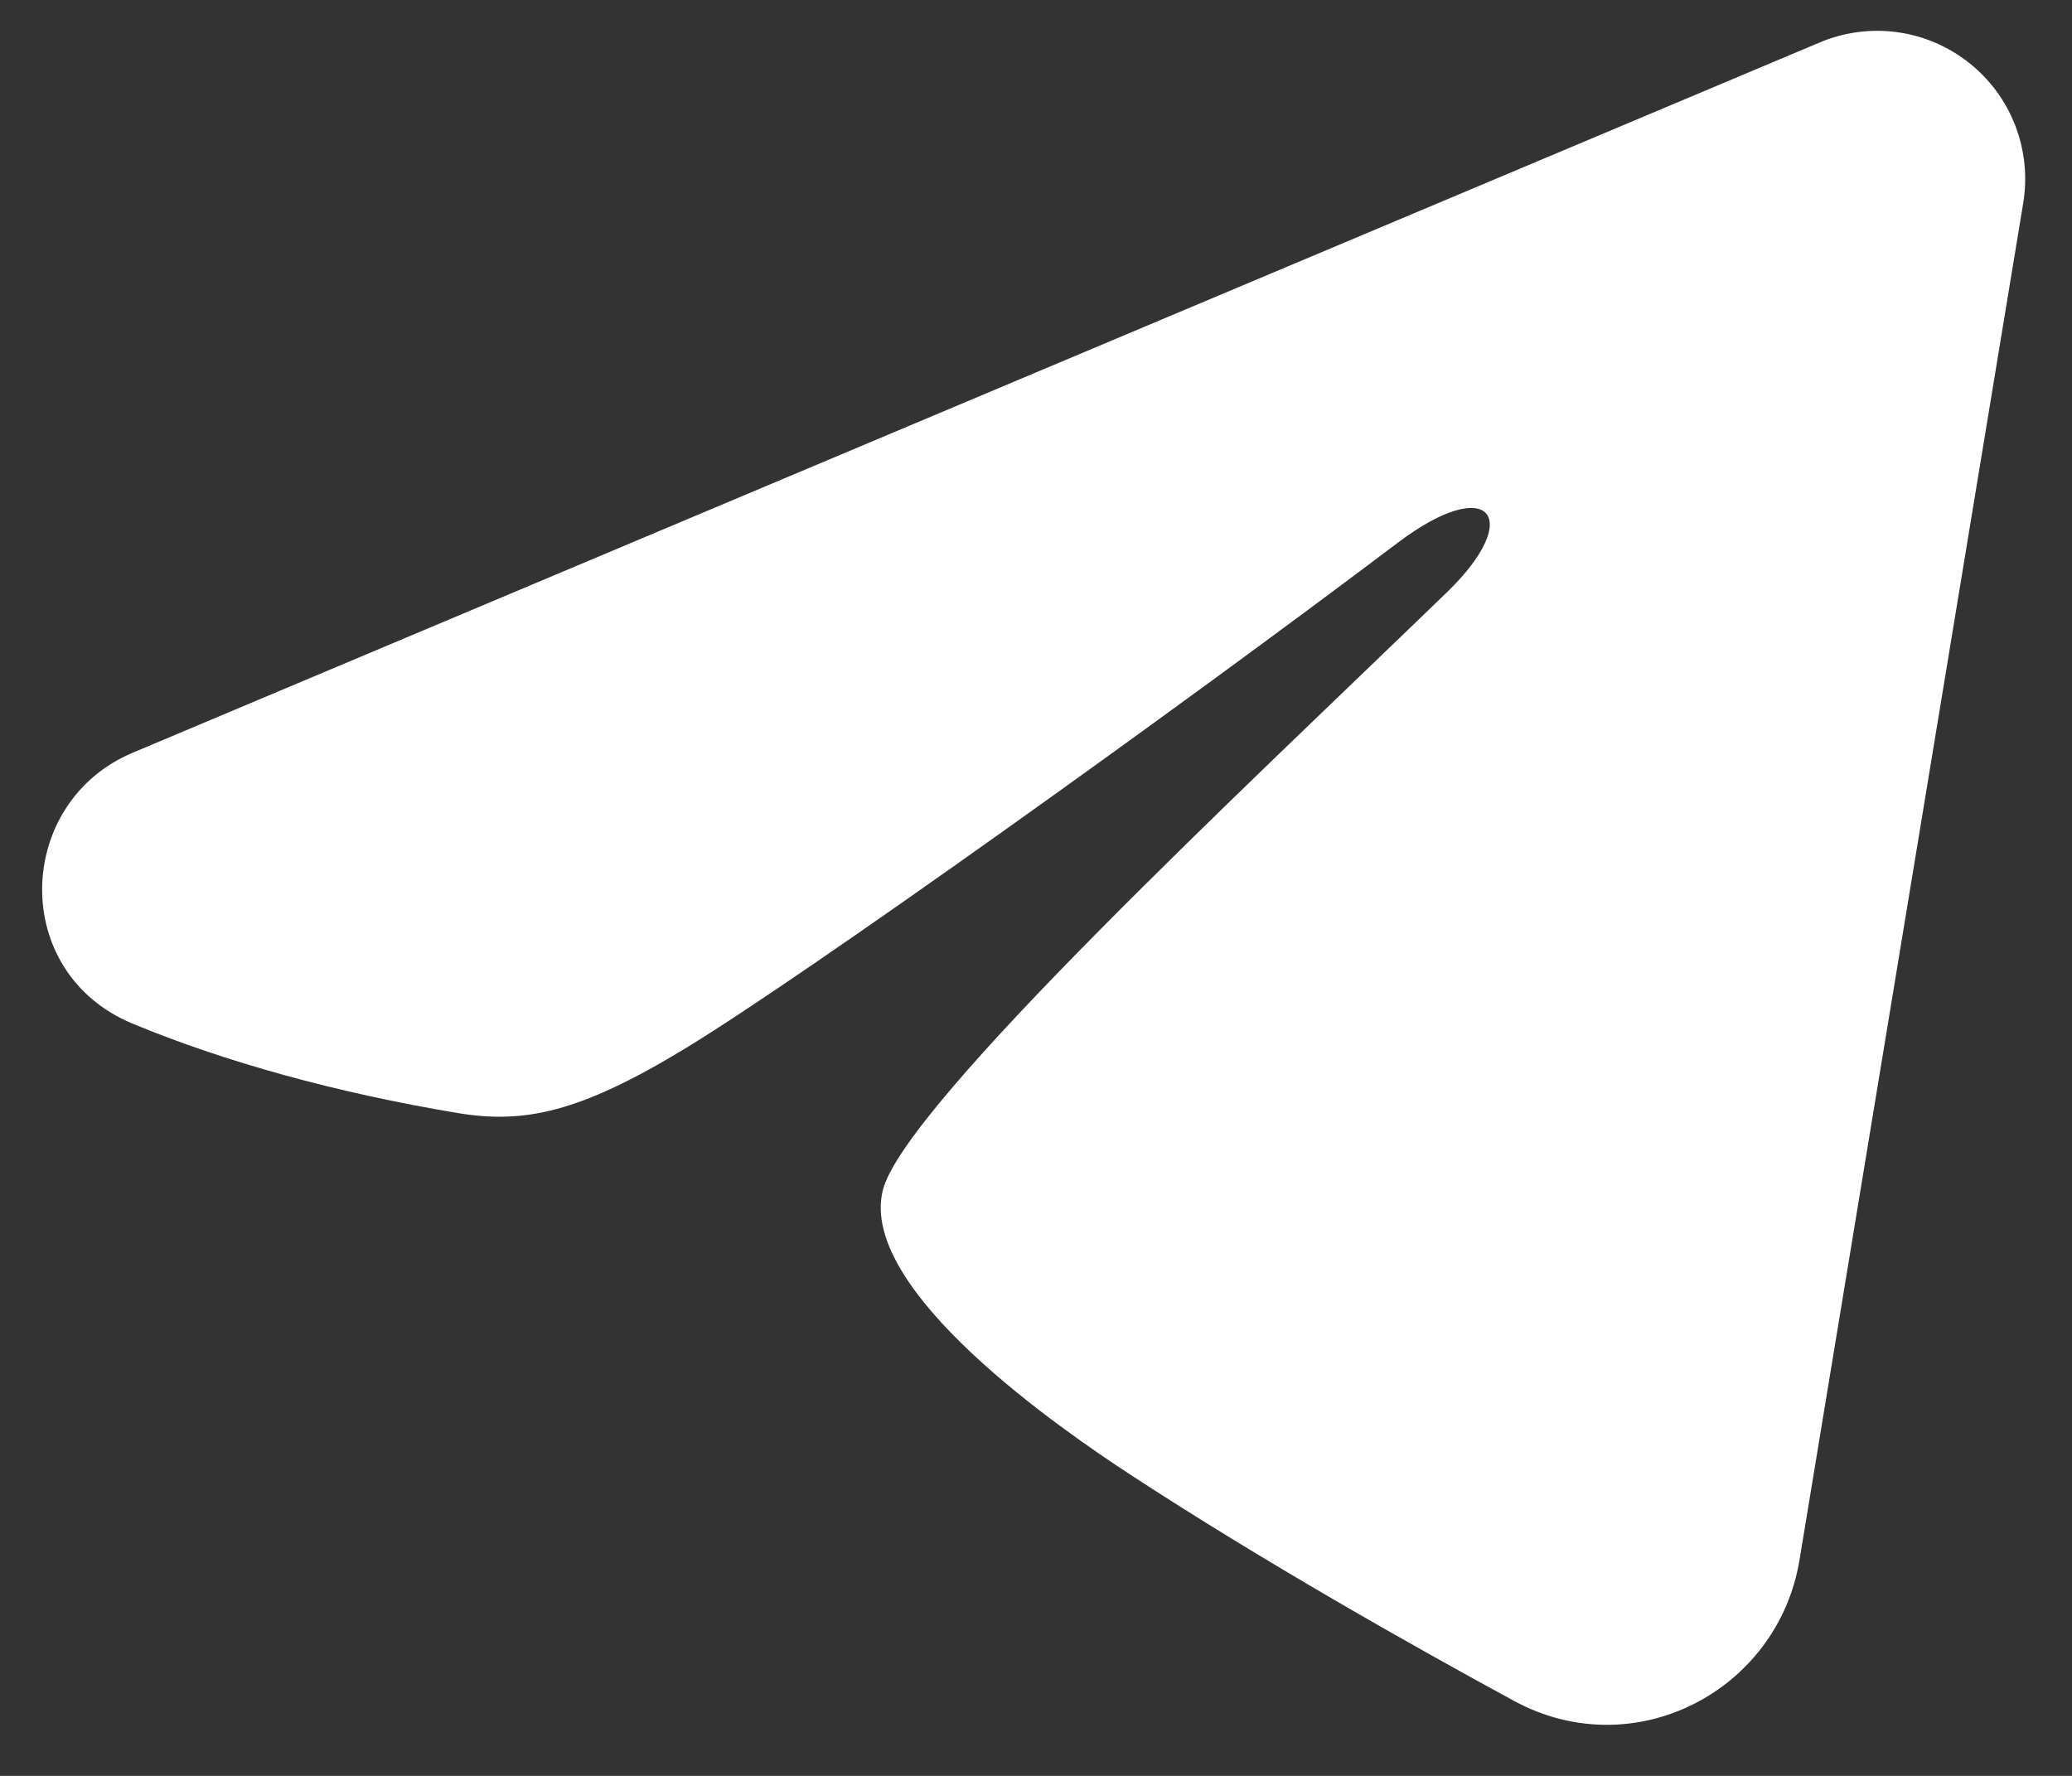 <svg width="21" height="18" viewBox="0 0 21 18" fill="none" xmlns="http://www.w3.org/2000/svg">
<rect x="0" y="0" width="21" height="18" fill="#333333" stroke="none"/>
<path fill-rule="evenodd" clip-rule="evenodd" d="M18.444 0.43C18.691 0.326 18.961 0.29 19.227 0.326C19.493 0.362 19.744 0.469 19.954 0.635C20.165 0.801 20.327 1.02 20.424 1.27C20.521 1.52 20.549 1.791 20.506 2.056L18.238 15.813C18.018 17.14 16.562 17.901 15.345 17.24C14.327 16.687 12.815 15.835 11.455 14.946C10.775 14.501 8.692 13.076 8.948 12.062C9.168 11.195 12.668 7.937 14.668 6C15.453 5.239 15.095 4.8 14.168 5.5C11.866 7.238 8.17 9.881 6.948 10.625C5.87 11.281 5.308 11.393 4.636 11.281C3.41 11.077 2.273 10.761 1.345 10.376C0.091 9.856 0.152 8.132 1.344 7.63L18.444 0.43Z" fill="white"/>
</svg>
